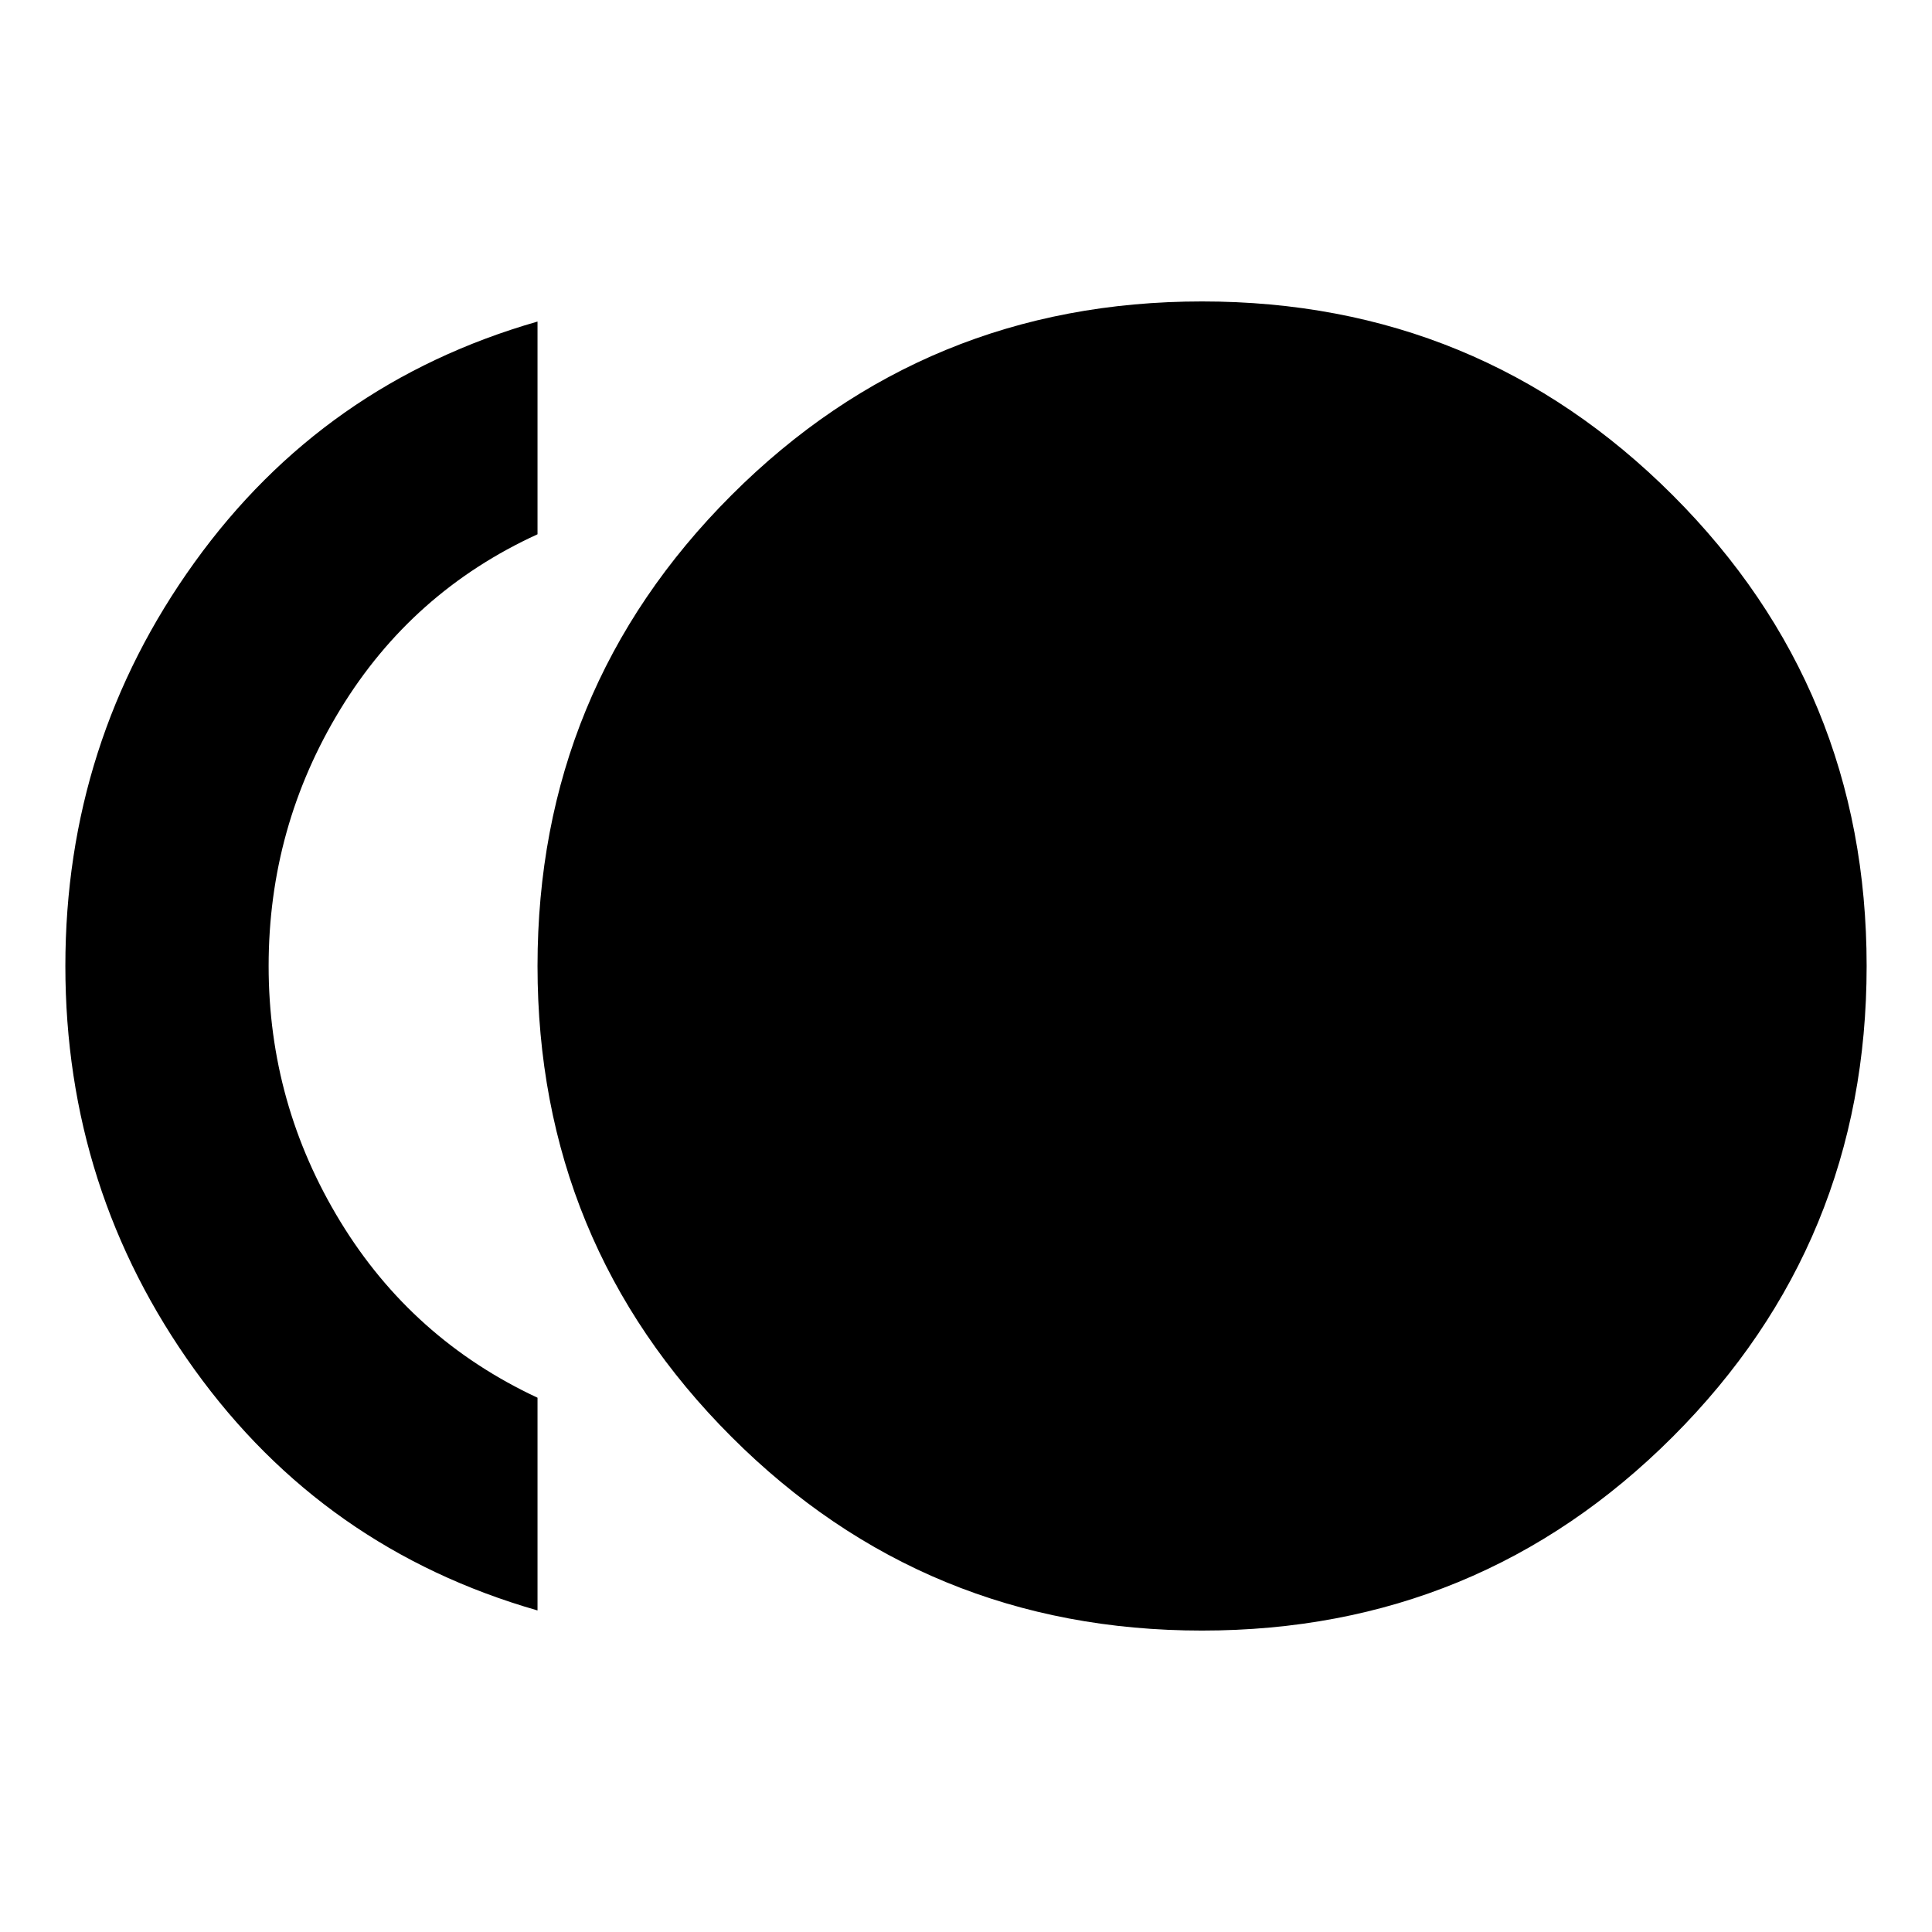 <svg xmlns="http://www.w3.org/2000/svg" height="24" viewBox="0 -960 960 960" width="24"><path d="M597.3-149.78q-137.58 0-233.89-96.32-96.32-96.32-96.32-233.9t96.32-233.9q96.31-96.32 233.89-96.32 137.58 0 233.9 96.32T927.52-480q0 137.58-96.32 233.9t-233.9 96.32Zm-330.21-10q-106.2-30.46-170.41-119.64-64.2-89.19-64.2-200.58 0-111.39 64.2-200.58 64.21-89.18 170.41-119.64v105.7q-62.33 28.52-97.97 86.94-35.64 58.43-35.64 127.58 0 68.59 35.64 127.01t97.97 87.51v105.7Z"/></svg>